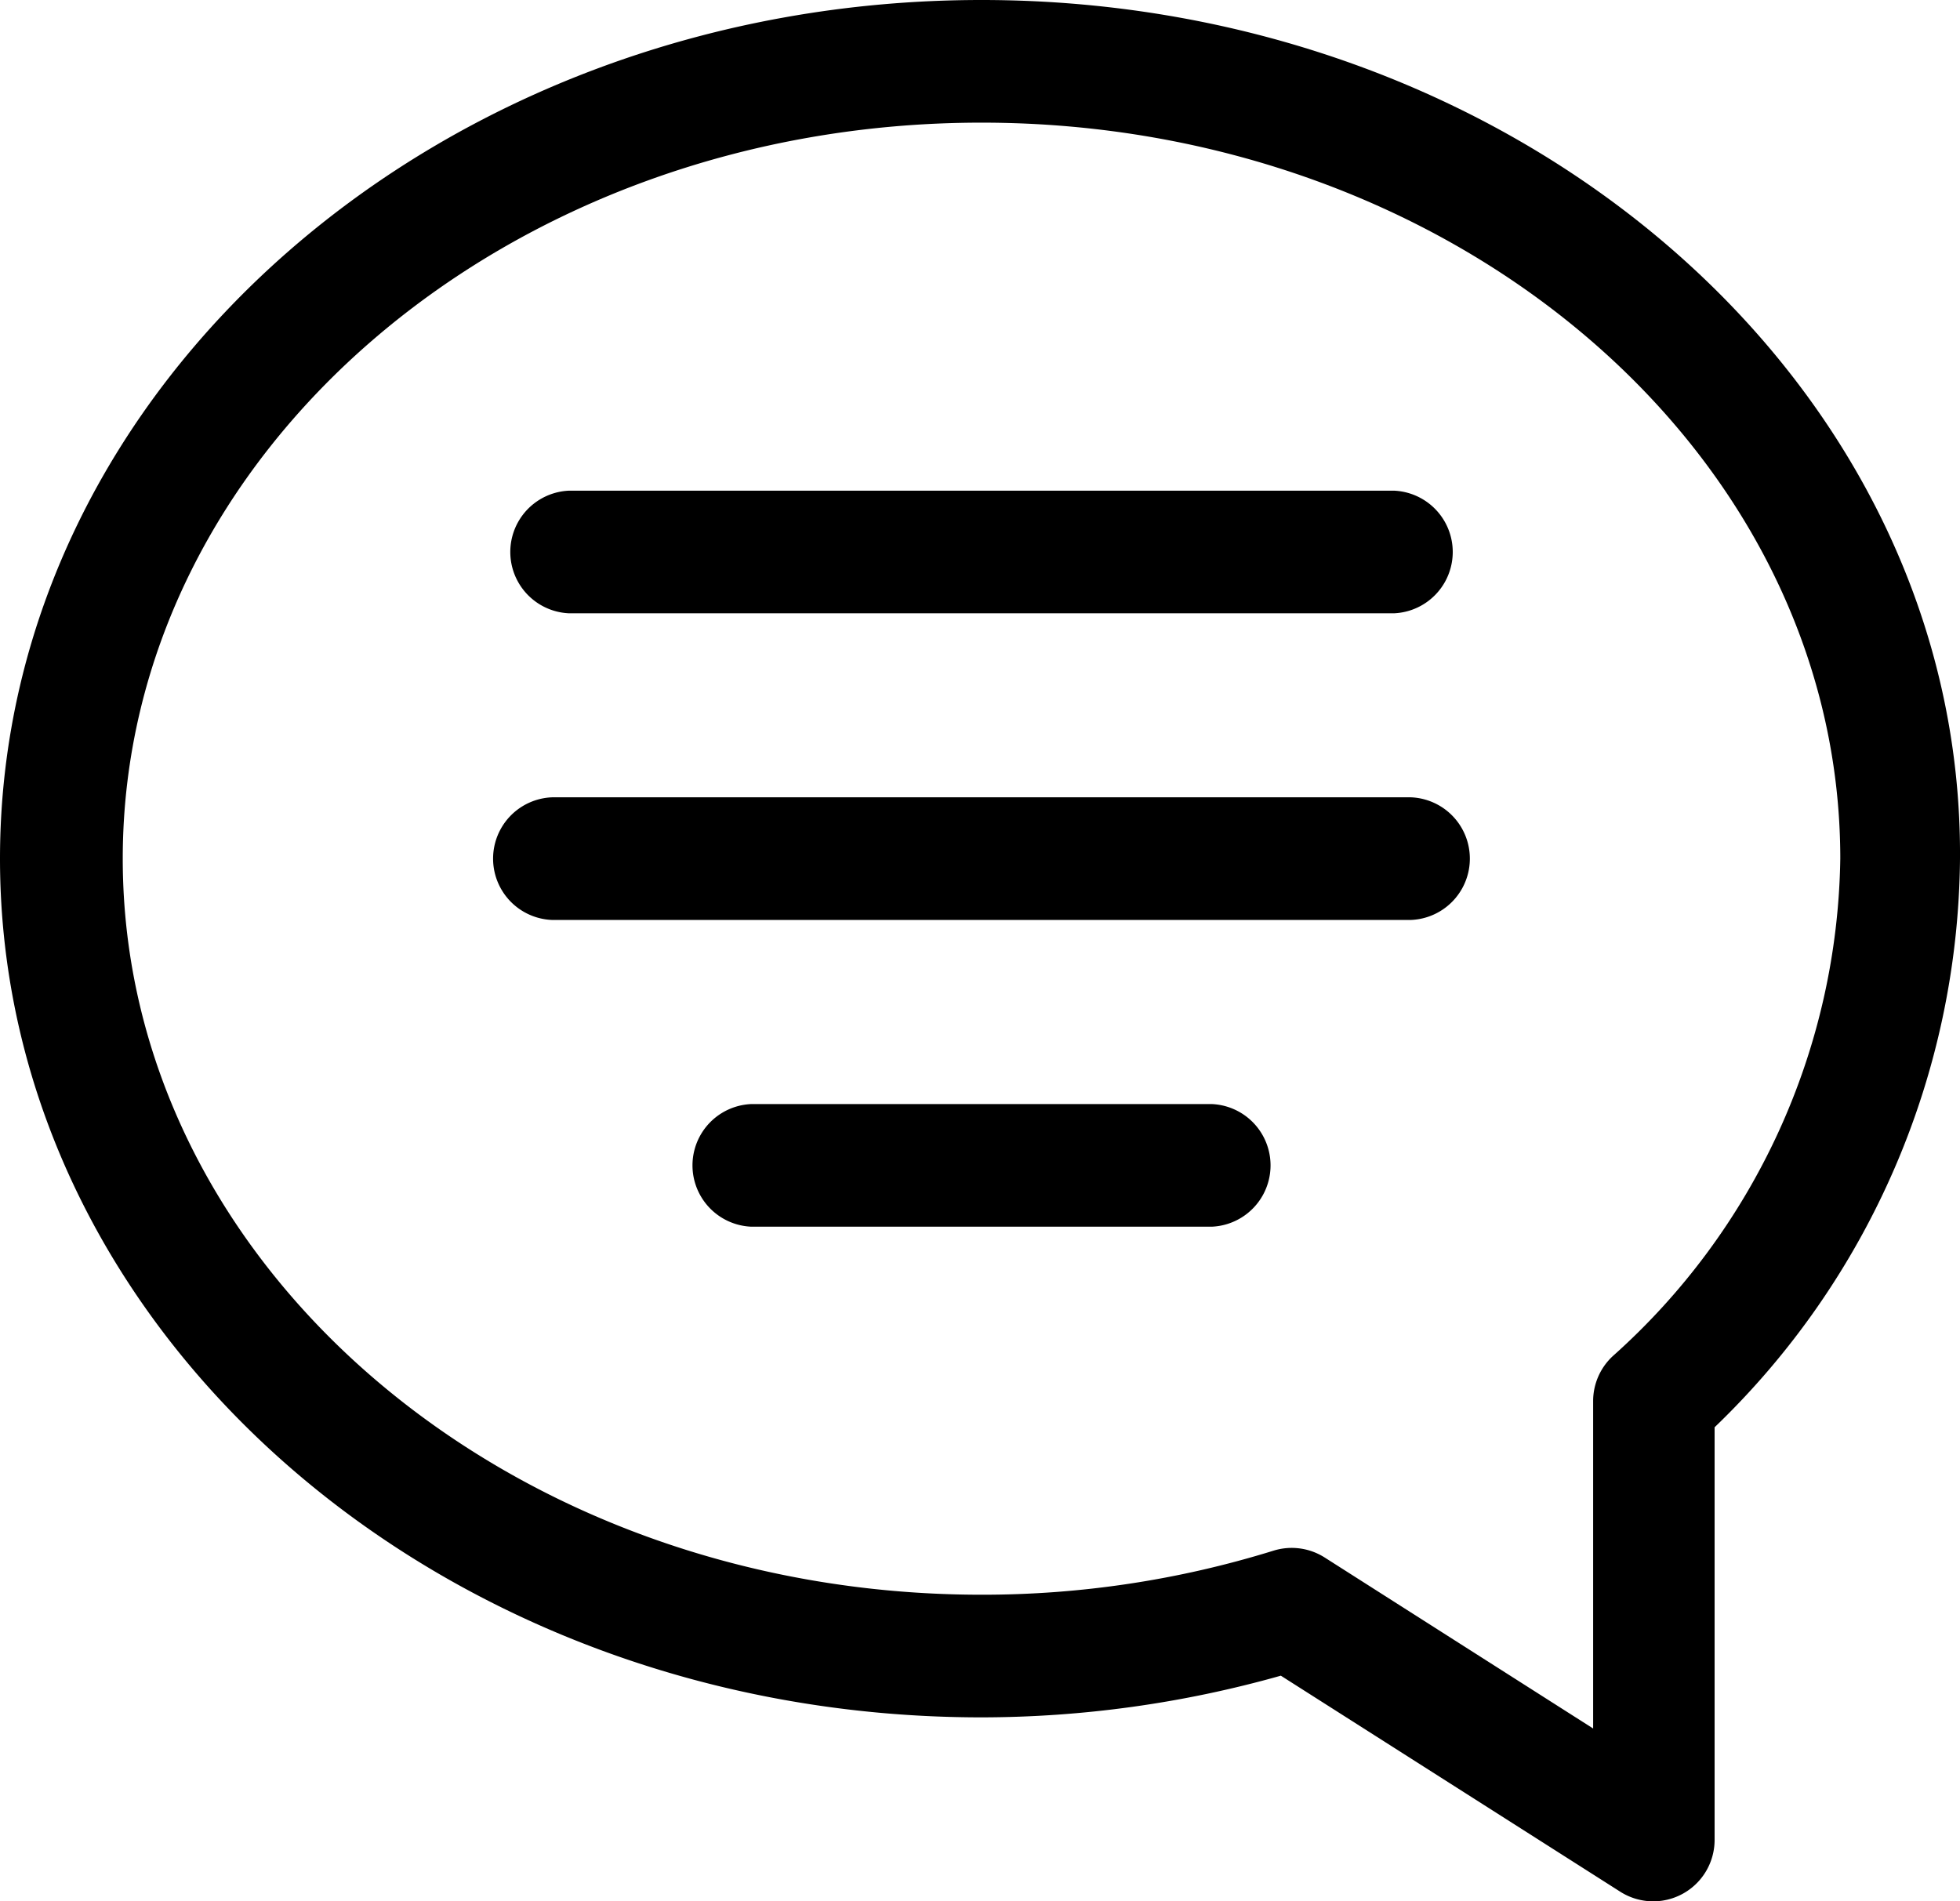 <svg xmlns="http://www.w3.org/2000/svg" width="21.301" height="20.666" viewBox="0 0 21.301 20.666">
  <g id="chat-bubble-line" transform="translate(-1.333 -1.667)">
    <path id="Path_165" data-name="Path 165" d="M12,1.667C6.12,1.667,1.333,5.854,1.333,11S6.12,20.333,12,20.333a12,12,0,0,0,3.253-.453l3.687,2.347a.667.667,0,0,0,1.027-.56V17.18A8.667,8.667,0,0,0,22.634,11C22.667,5.853,17.88,1.667,12,1.667Zm6.86,14.74a.667.667,0,0,0-.213.487v3.56l-2.92-1.86a.667.667,0,0,0-.553-.073A10.667,10.667,0,0,1,12,19c-5.147,0-9.333-3.587-9.333-8S6.855,3,12,3s9.333,3.587,9.333,8a7.387,7.387,0,0,1-2.473,5.407Z"/>
    <path id="Path_166" data-name="Path 166" d="M16.667,10.333H7.333a.667.667,0,0,0,0,1.333h9.333a.667.667,0,0,0,0-1.333Z"/>
    <path id="Path_167" data-name="Path 167" d="M14.5,13.667h-5A.667.667,0,0,0,9.5,15h5a.667.667,0,0,0,0-1.333Z"/>
    <path id="Path_168" data-name="Path 168" d="M7.52,8.333h8.96A.667.667,0,0,0,16.48,7H7.52a.667.667,0,0,0,0,1.333Z"/>
  </g>
</svg>
